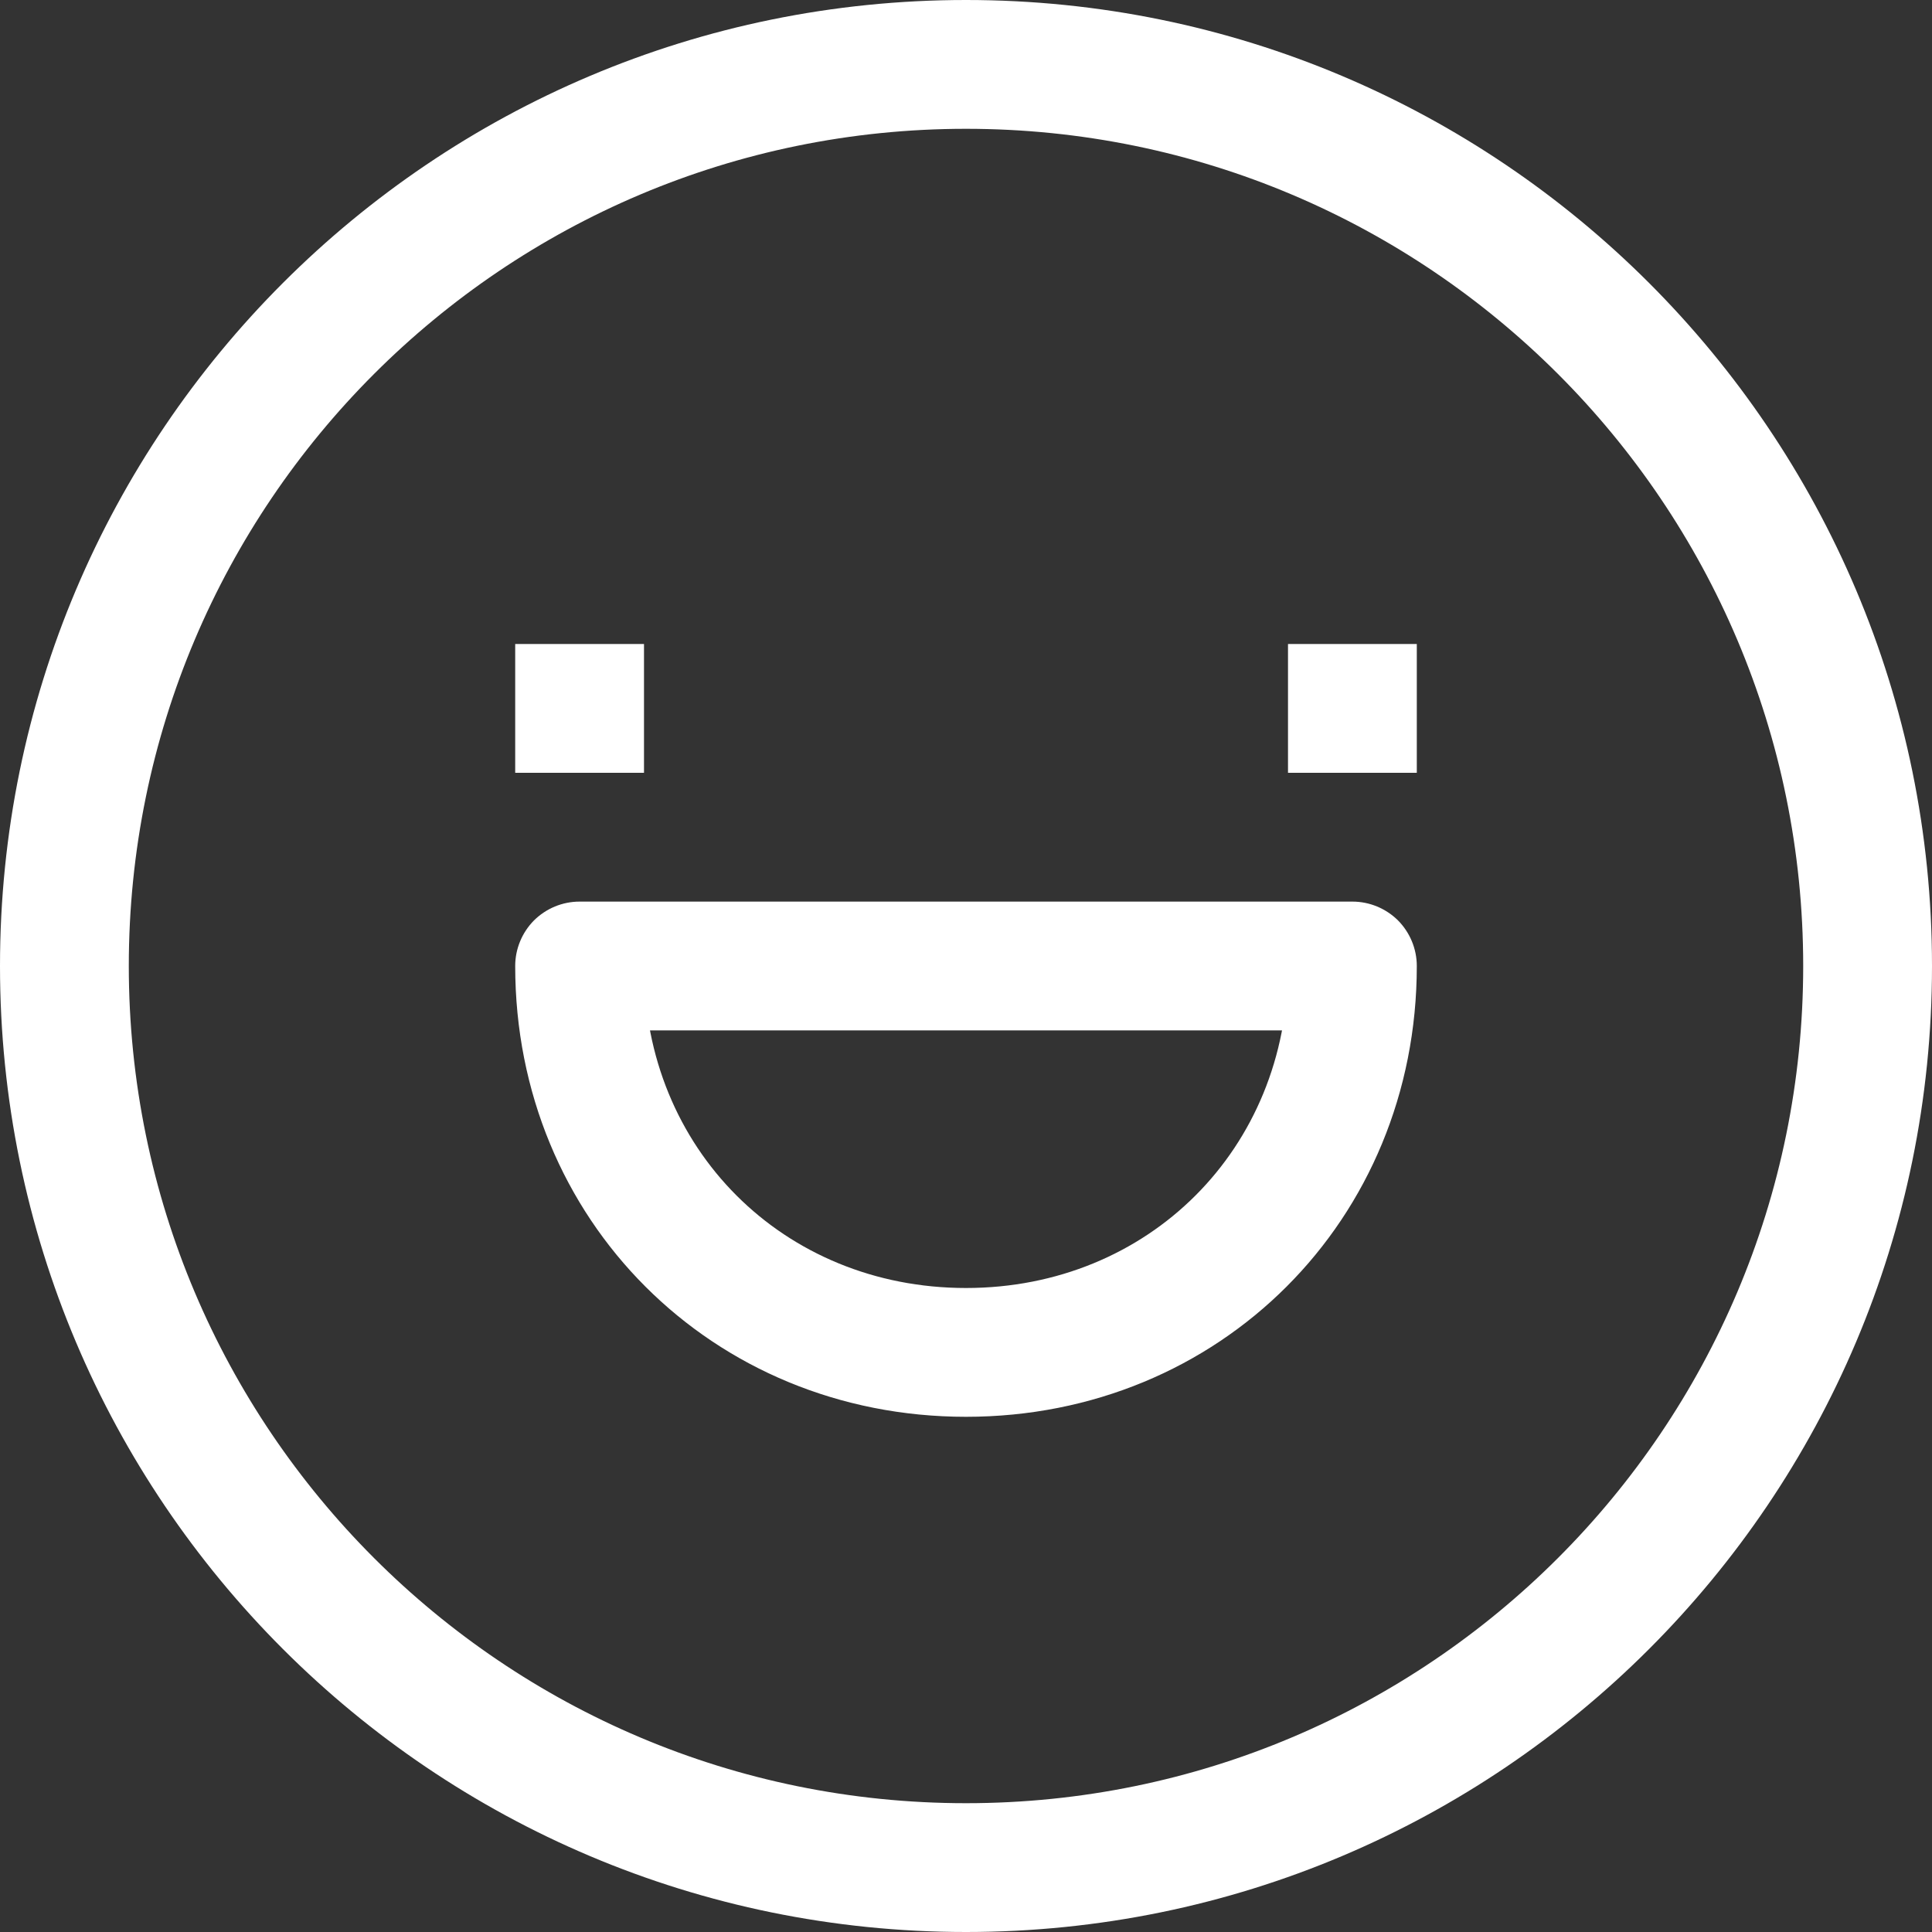 <!DOCTYPE svg PUBLIC "-//W3C//DTD SVG 1.1//EN" "http://www.w3.org/Graphics/SVG/1.1/DTD/svg11.dtd">
<!-- Uploaded to: SVG Repo, www.svgrepo.com, Transformed by: SVG Repo Mixer Tools -->
<svg width="800px" height="800px" viewBox="0 0 15 15" fill="none" xmlns="http://www.w3.org/2000/svg">
<rect x="0" y="0" width="15" height="15" fill="#333333" stroke="none"/>
<g id="SVGRepo_bgCarrier" stroke-width="0"/>
<g id="SVGRepo_tracerCarrier" stroke-linecap="round" stroke-linejoin="round"/>
<g id="SVGRepo_iconCarrier"> <path d="M4.5 7.5V7C4.367 7 4.24 7.053 4.146 7.146C4.053 7.24 4 7.367 4 7.5H4.5ZM10.5 7.5H11C11 7.367 10.947 7.24 10.854 7.146C10.76 7.053 10.633 7 10.5 7V7.5ZM10.5 7H4.5V8H10.5V7ZM7.5 11C9.471 11 11 9.471 11 7.5H10C10 8.918 8.918 10 7.5 10V11ZM4 7.5C4 9.471 5.529 11 7.5 11V10C6.082 10 5 8.918 5 7.5H4ZM7.5 14C3.91 14 1 11.09 1 7.5H0C0 11.642 3.358 15 7.5 15V14ZM14 7.5C14 11.09 11.09 14 7.5 14V15C11.642 15 15 11.642 15 7.5H14ZM7.5 1C11.09 1 14 3.91 14 7.5H15C15 3.358 11.642 0 7.5 0V1ZM7.5 0C3.358 0 0 3.358 0 7.5H1C1 3.91 3.91 1 7.5 1V0ZM4 6H5V5H4V6ZM10 6H11V5H10V6Z" fill="#ffffff"/> </g>
</svg>